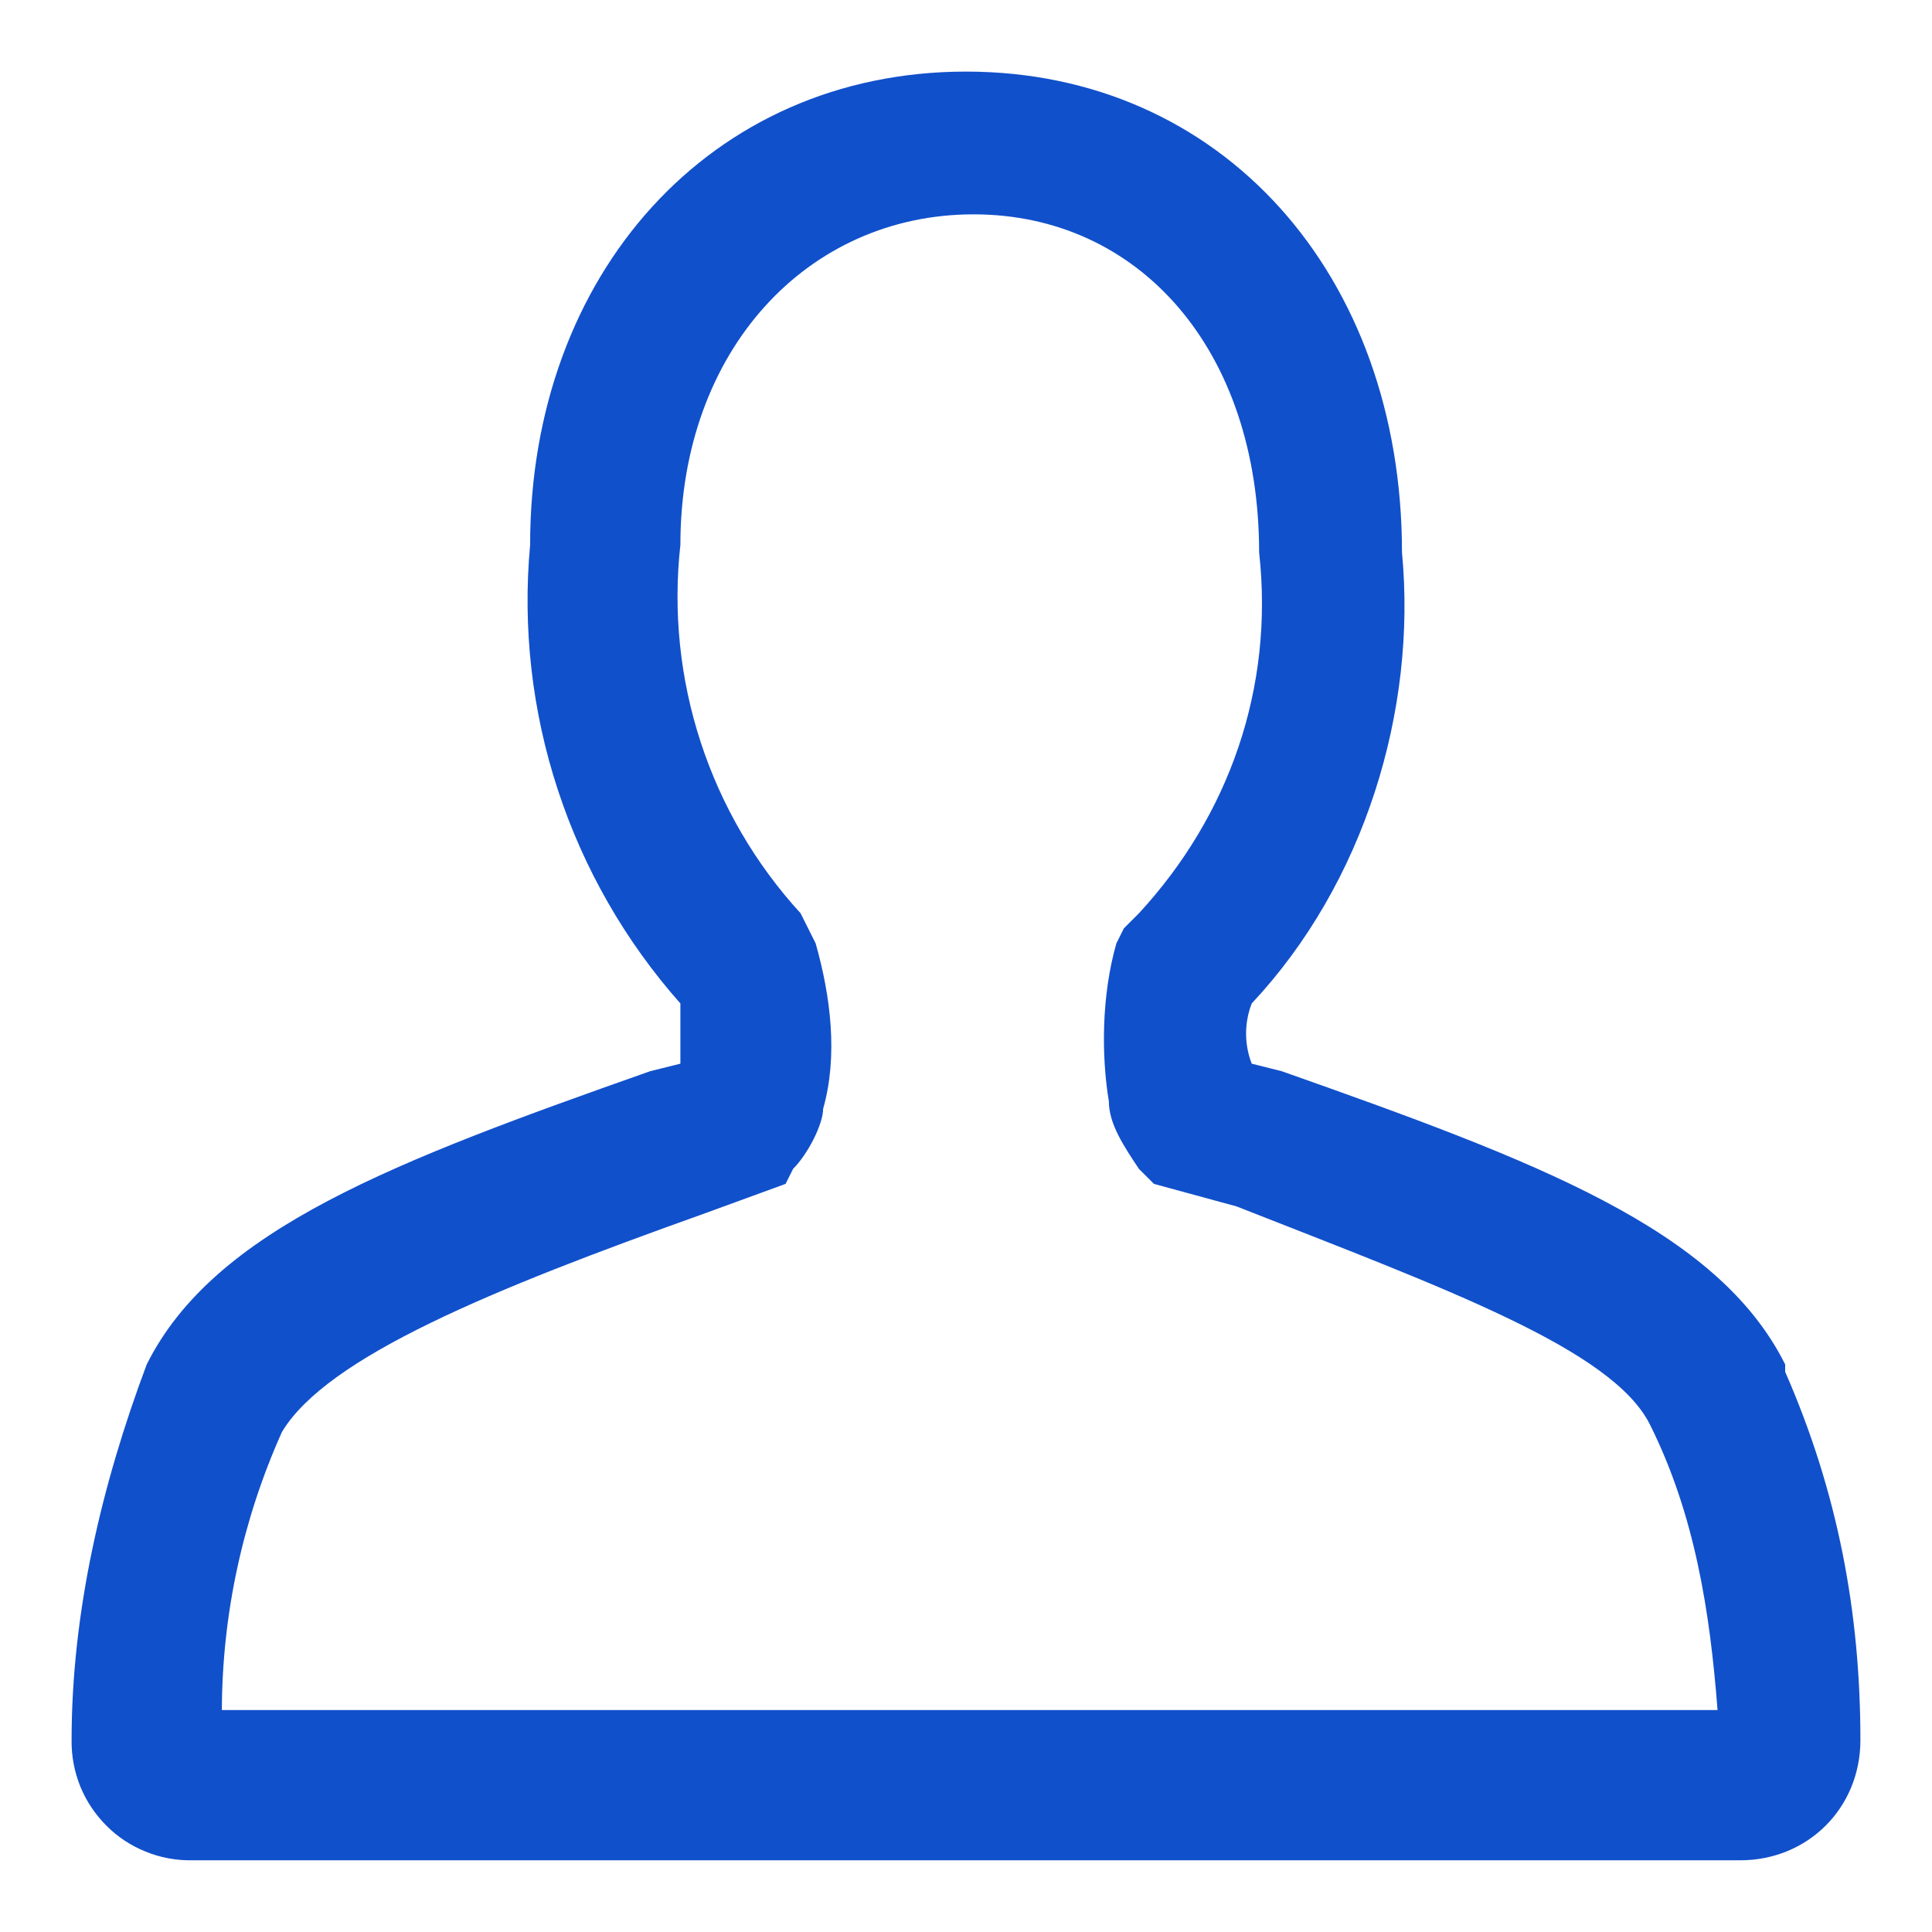 <svg width="18" height="18" viewBox="0 0 18 18" fill="none" xmlns="http://www.w3.org/2000/svg">
<path d="M2.067 15.932H16.002C15.932 15.023 15.792 14.113 15.372 13.272C15.022 12.572 13.482 12.011 11.521 11.24L10.751 11.03L10.611 10.89C10.471 10.68 10.331 10.471 10.331 10.261C10.261 9.84 10.261 9.279 10.401 8.789L10.471 8.649L10.611 8.509C11.451 7.599 11.871 6.408 11.731 5.147C11.731 3.257 10.611 1.997 9.07 1.997C7.529 1.997 6.339 3.257 6.339 5.077C6.27 5.696 6.335 6.323 6.528 6.914C6.721 7.506 7.039 8.05 7.459 8.509L7.599 8.789C7.739 9.279 7.809 9.839 7.669 10.33C7.669 10.471 7.529 10.75 7.389 10.89L7.319 11.03L6.549 11.311C4.588 12.011 3.047 12.641 2.627 13.341C2.261 14.156 2.07 15.039 2.067 15.932ZM16.213 17.332H1.787C1.64 17.334 1.493 17.307 1.357 17.251C1.22 17.196 1.095 17.114 0.991 17.009C0.887 16.905 0.804 16.781 0.748 16.644C0.693 16.507 0.665 16.361 0.667 16.213C0.667 15.022 0.947 13.832 1.367 12.712C1.997 11.45 3.677 10.82 6.058 9.98L6.339 9.91V9.349C5.826 8.77 5.438 8.093 5.197 7.358C4.956 6.624 4.868 5.847 4.939 5.077C4.938 2.557 6.618 0.667 9 0.667C11.382 0.667 13.062 2.557 13.062 5.147C13.202 6.619 12.712 8.229 11.662 9.349C11.592 9.53 11.592 9.73 11.662 9.91L11.941 9.98C14.322 10.821 16.002 11.45 16.632 12.712V12.781C17.123 13.902 17.333 15.023 17.333 16.213C17.333 16.843 16.844 17.332 16.213 17.332Z" fill="#1150CB"/>
</svg>

